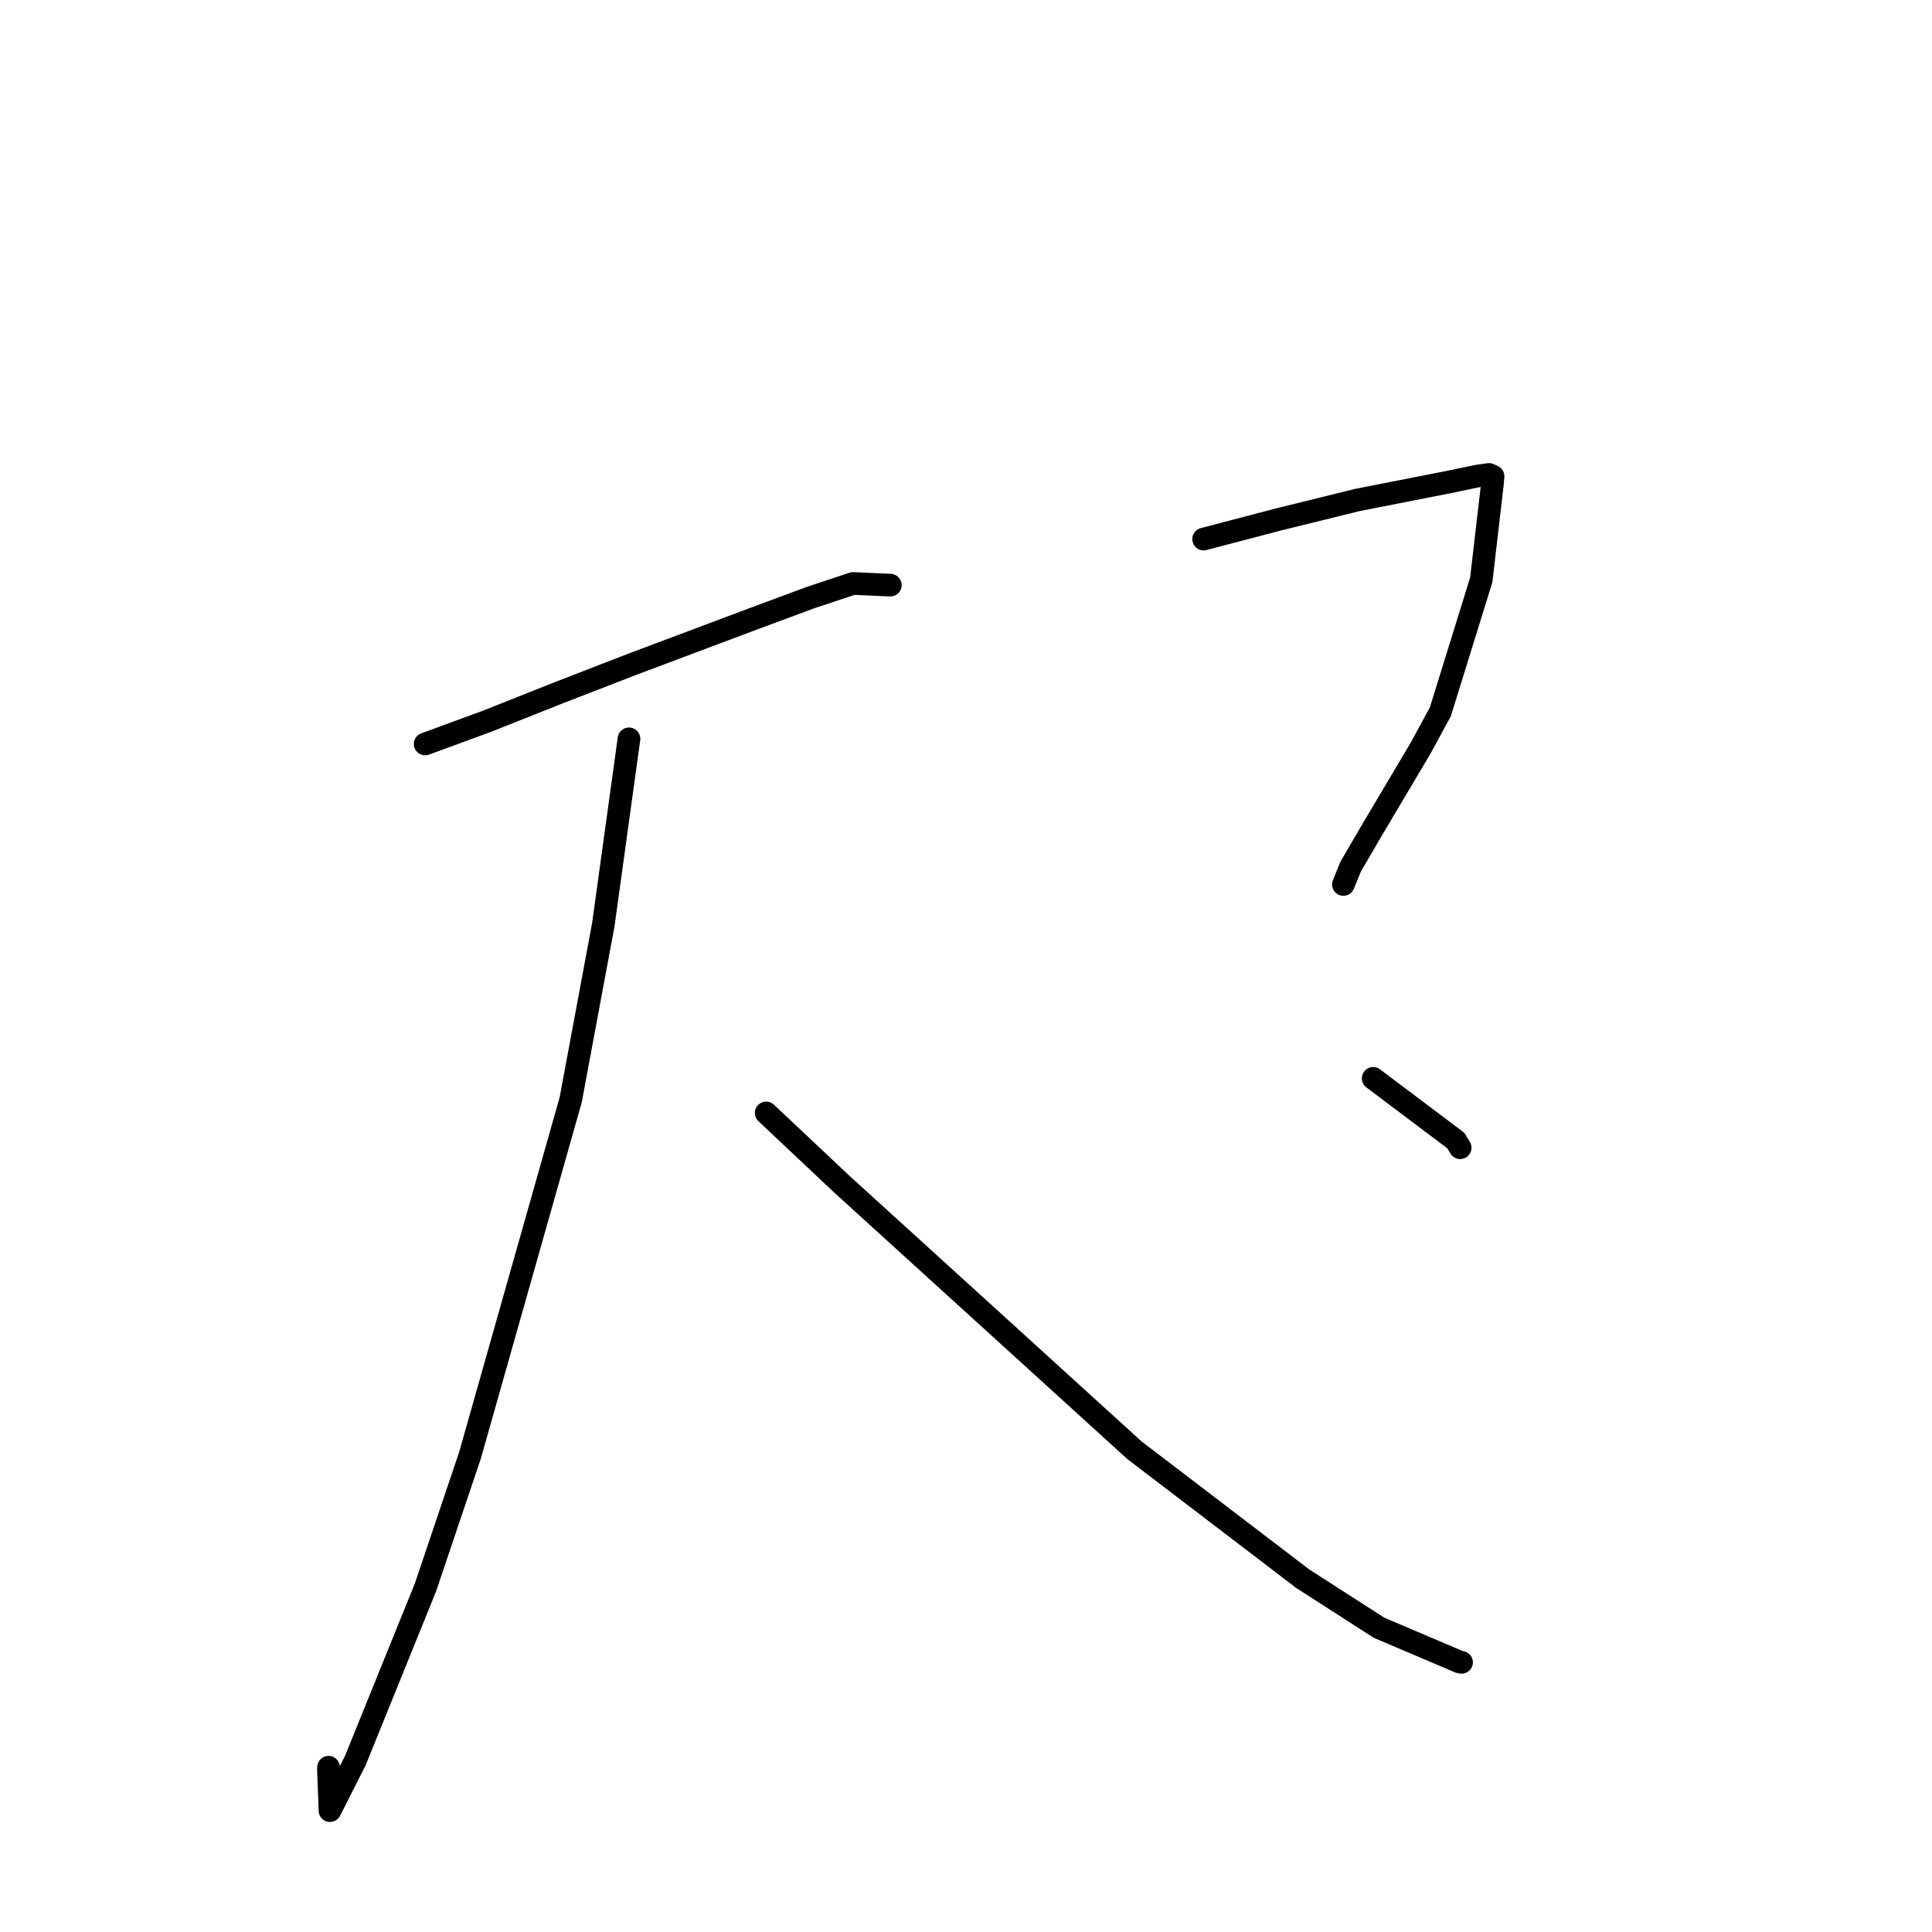 <?xml version="1.0" standalone="no"?>
    <svg width="256" height="256" xmlns="http://www.w3.org/2000/svg" version="1.1">
    <polyline stroke="black" stroke-width="3" stroke-linecap="round" fill="transparent" stroke-linejoin="round" points="56.332 98.581 64.532 95.57 74.048 91.789 83.857 87.99 99.911 81.961 107.43 79.172 113.035 77.313 117.644 77.521 117.976 77.535 " />
        <polyline stroke="black" stroke-width="3" stroke-linecap="round" fill="transparent" stroke-linejoin="round" points="83.343 97.9 79.946 122.501 75.62 145.733 62.283 192.818 56.373 210.349 47.082 233.287 43.726 239.92 43.519 234.512 43.534 234.167 " />
        <polyline stroke="black" stroke-width="3" stroke-linecap="round" fill="transparent" stroke-linejoin="round" points="101.521 147.469 111.541 156.903 135.257 178.465 150.325 192.168 172.626 209.192 182.722 215.682 193.382 220.216 193.665 220.27 " />
        <polyline stroke="black" stroke-width="3" stroke-linecap="round" fill="transparent" stroke-linejoin="round" points="159.486 71.43 169.443 68.819 179.827 66.259 192.254 63.814 195.723 63.089 197.31 62.865 197.648 63.024 197.836 63.112 197.738 64.252 196.275 76.831 190.853 94.32 188.281 99.057 181.905 109.8 178.963 114.843 178.064 117.059 178.007 117.199 " />
        <polyline stroke="black" stroke-width="3" stroke-linecap="round" fill="transparent" stroke-linejoin="round" points="181.952 142.888 192.916 151.137 193.481 152.082 " />
        </svg>